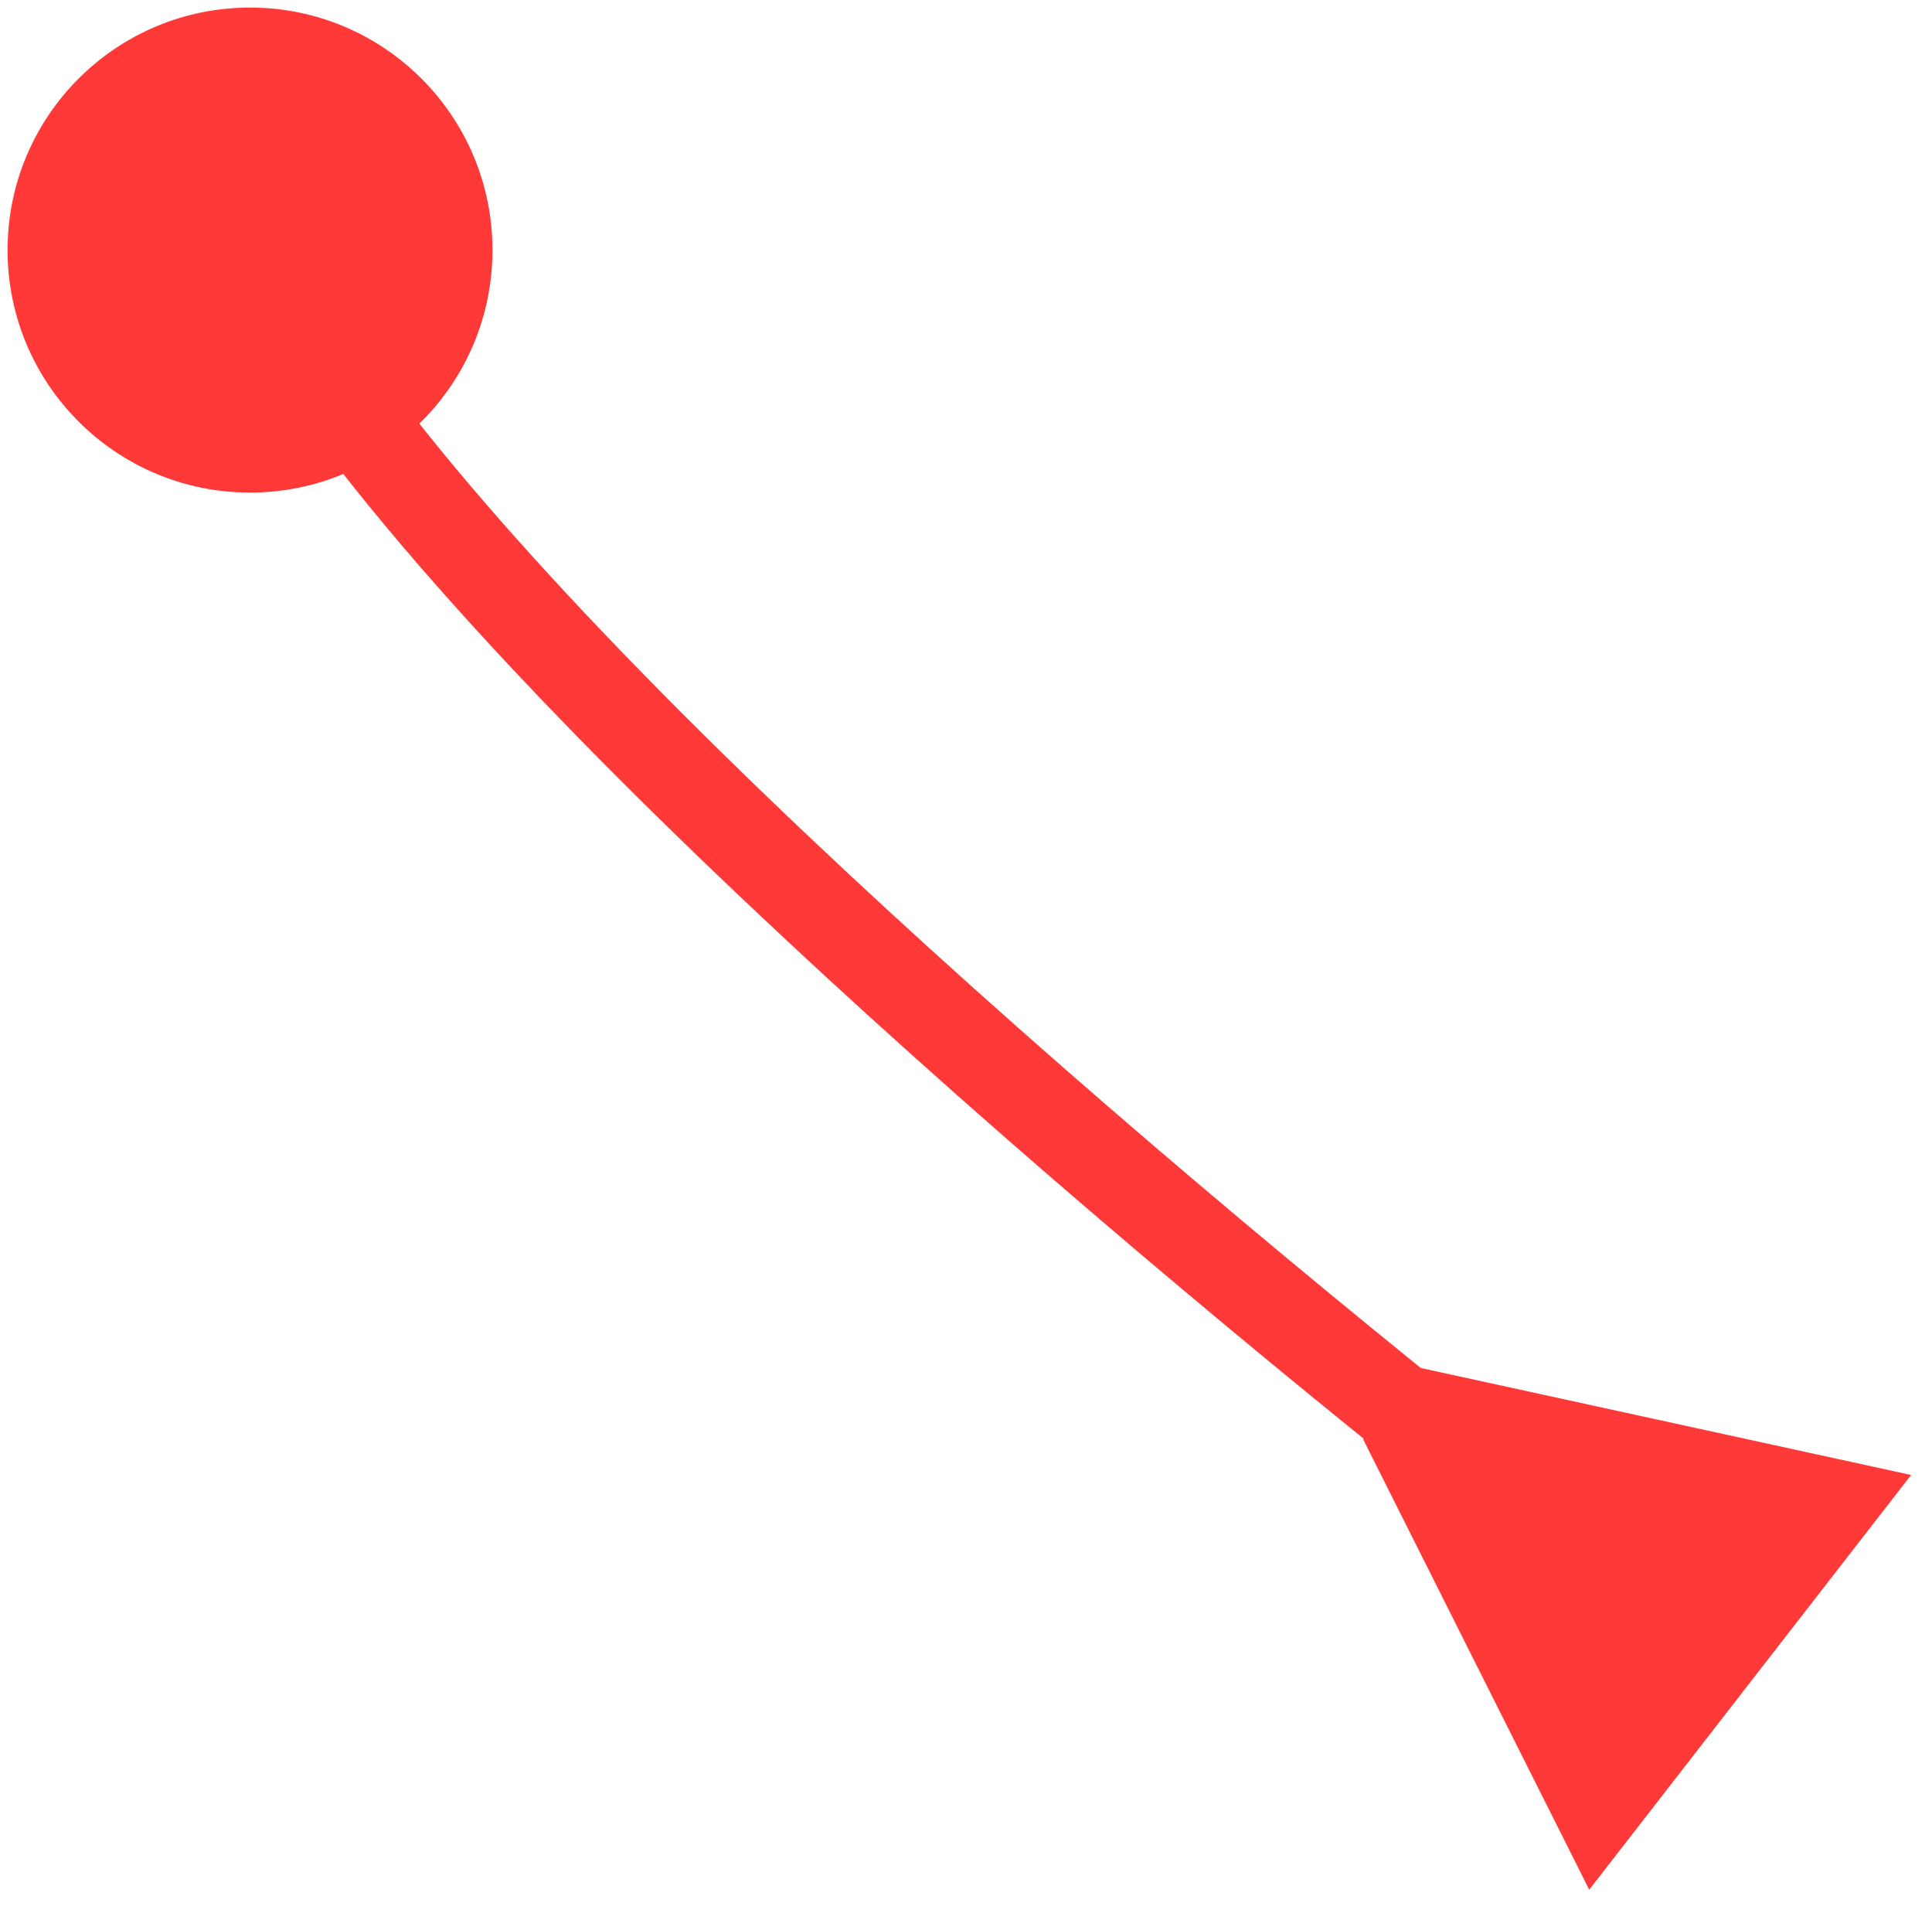 <svg width="85" height="84" viewBox="0 0 85 84" fill="none" xmlns="http://www.w3.org/2000/svg">
<path d="M59.975 63.315L69.919 83.121L84.081 64.879L62.428 60.156L59.975 63.315ZM0.333 11C0.333 16.891 5.109 21.667 11 21.667C16.891 21.667 21.667 16.891 21.667 11C21.667 5.109 16.891 0.333 11 0.333C5.109 0.333 0.333 5.109 0.333 11ZM64.031 61.4C54.289 53.572 43.089 44.052 33.492 34.796C23.829 25.475 16.01 16.624 12.793 10.114L9.207 11.886C12.767 19.09 21.067 28.369 30.715 37.675C40.429 47.044 51.729 56.647 61.526 64.518L64.031 61.4Z" fill="#FF3838"/>
</svg>
